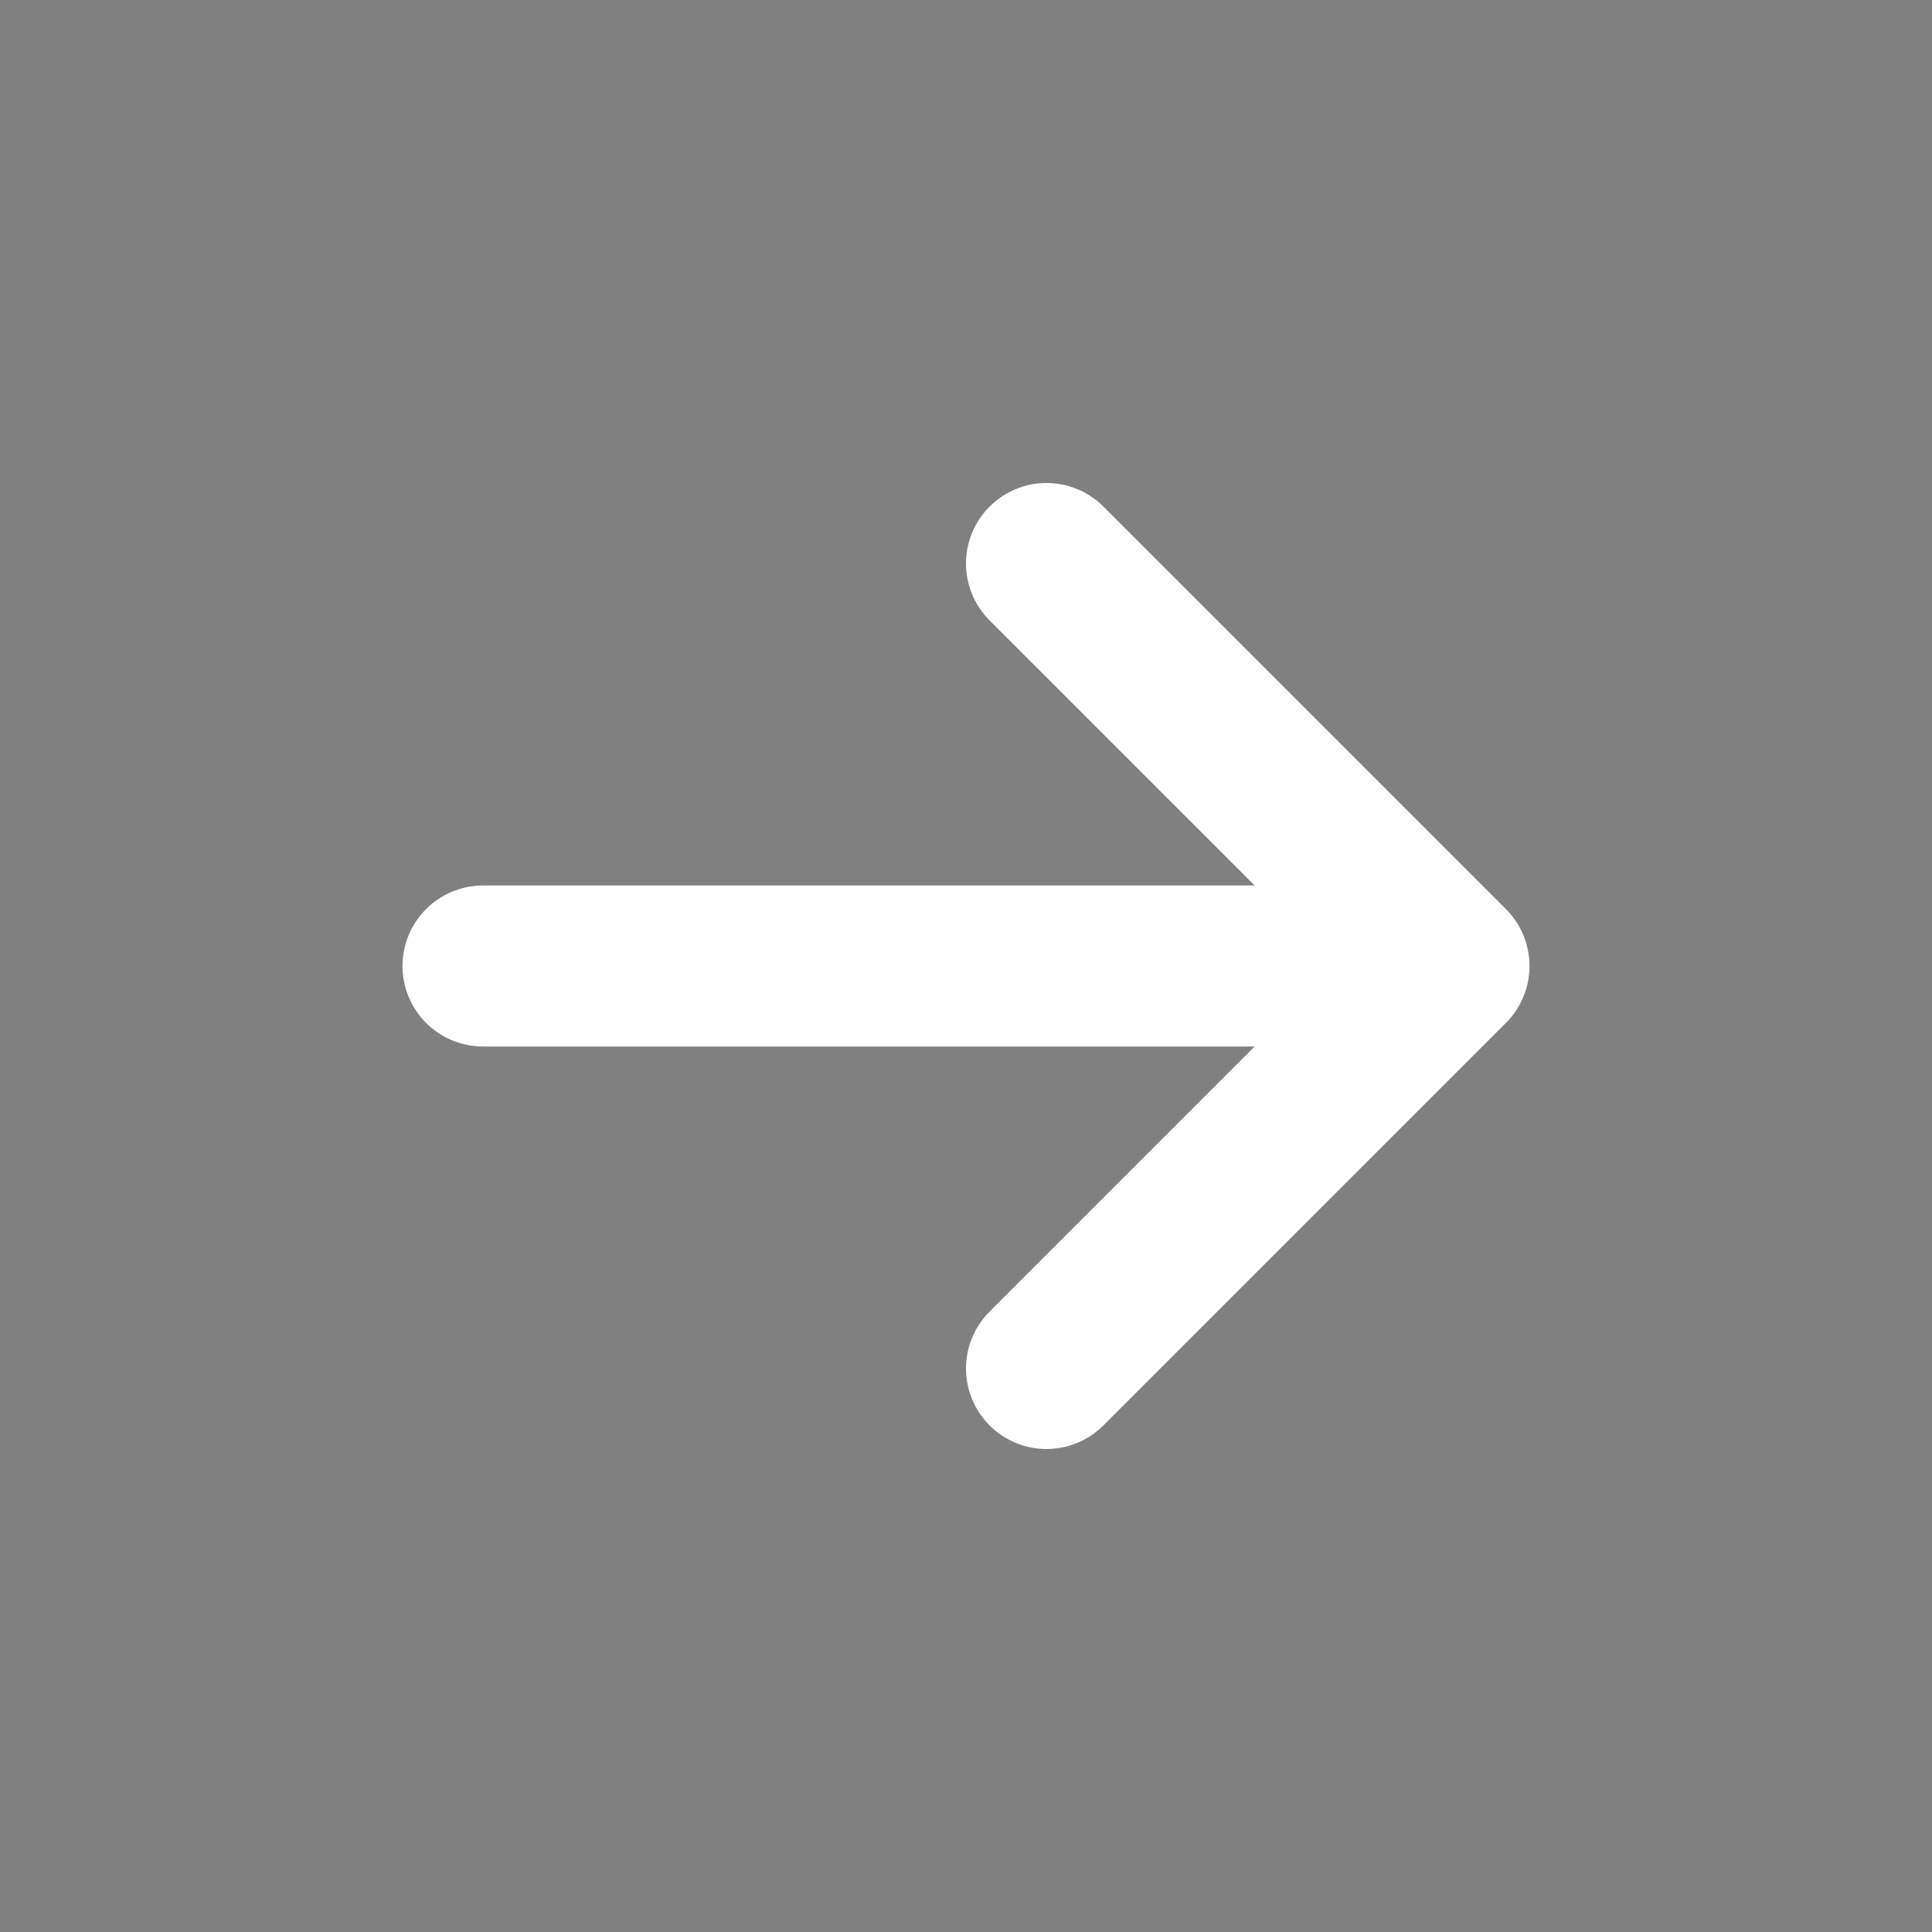 <?xml version="1.0" encoding="utf-8"?>
<svg width="800px" height="800px" viewBox="0 0 24 24" xmlns="http://www.w3.org/2000/svg">
<rect x="0" y="0" width="24" height="24" fill="#808080" stroke="none"/>
<path d="M6 12H18M18 12L13 7M18 12L13 17" stroke="white" stroke-width="2" stroke-linecap="round" stroke-linejoin="round"/>
</svg>
